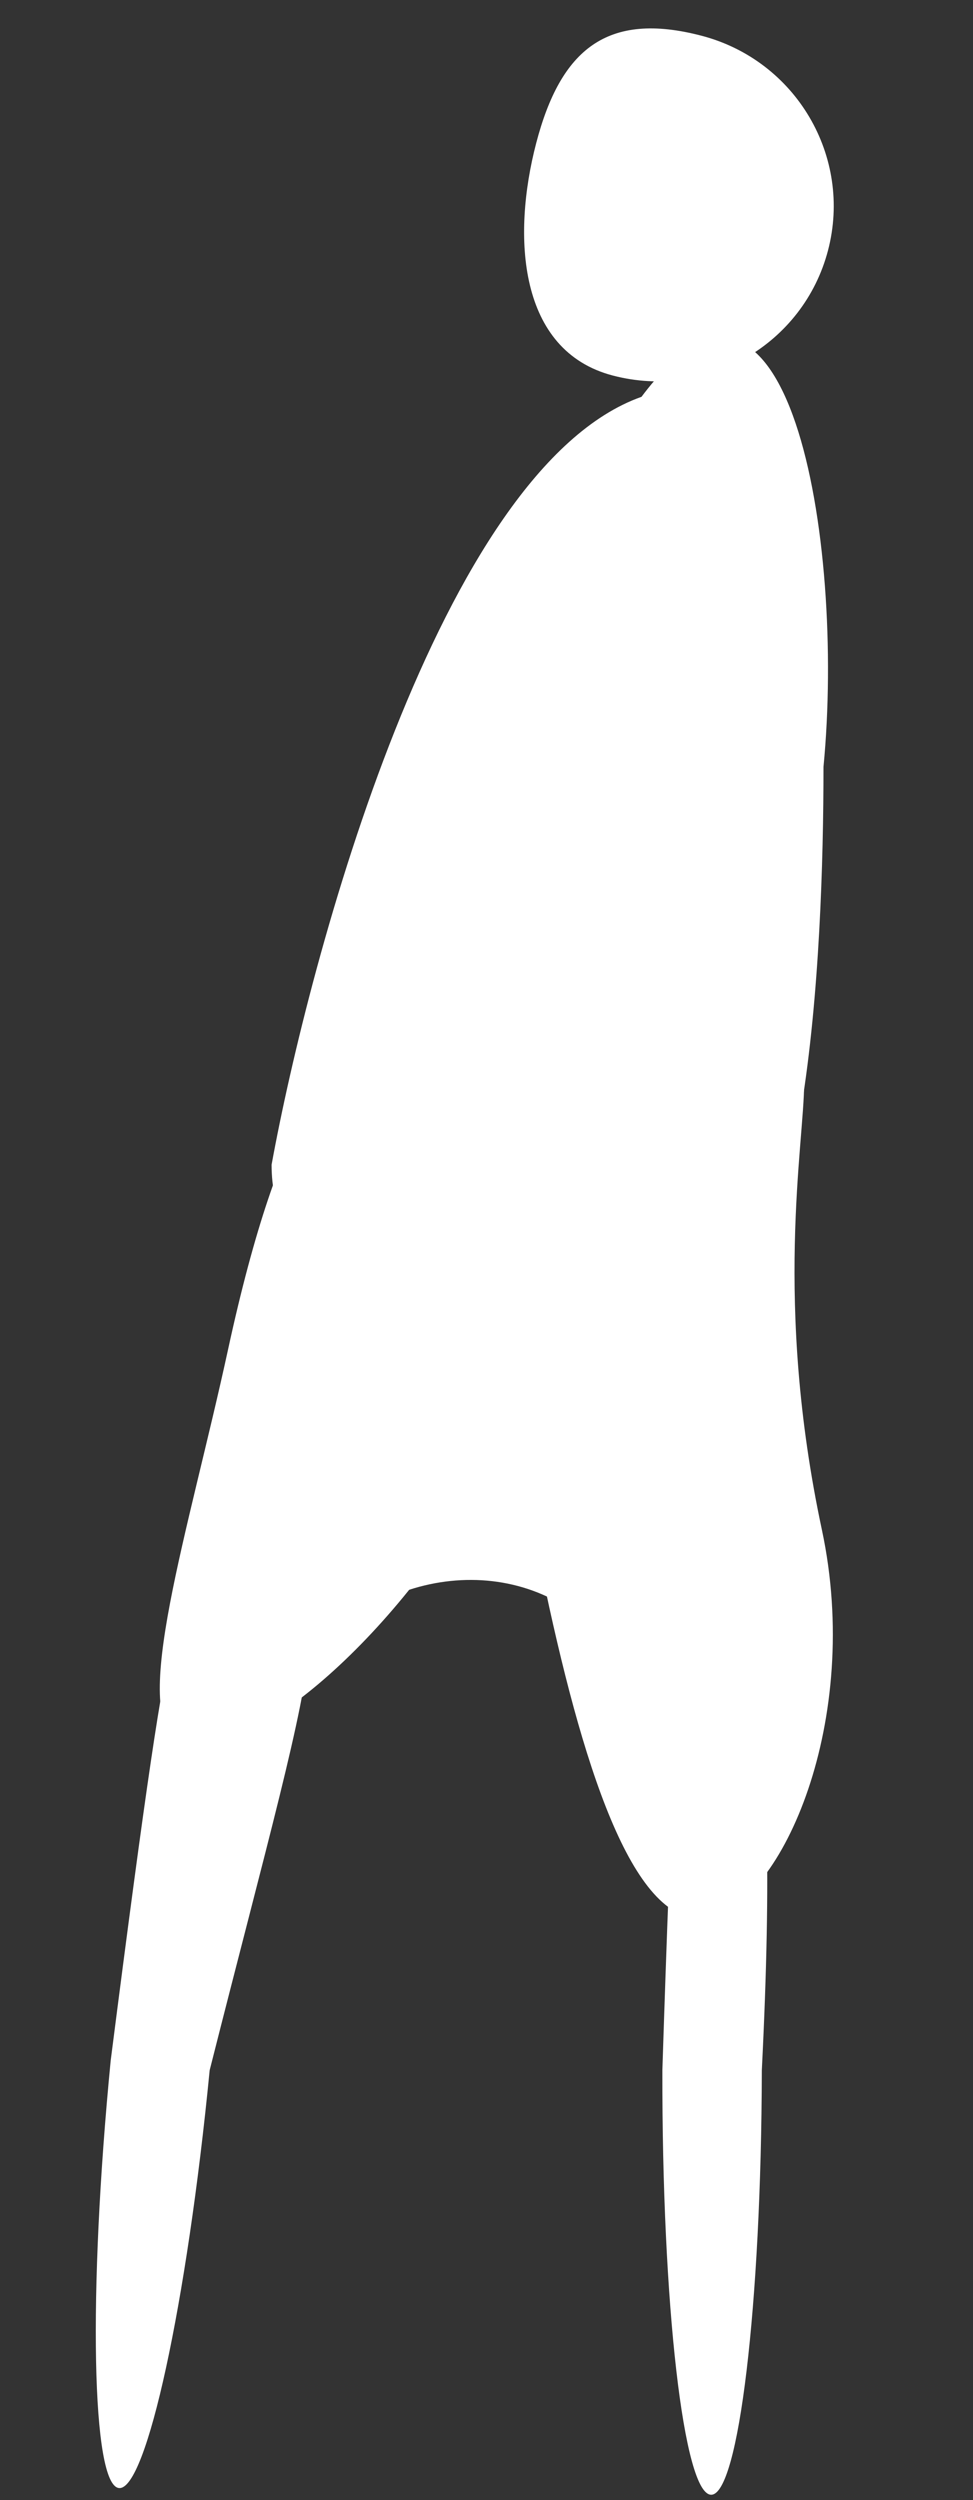 <svg width="305" height="783" viewBox="0 0 305 783" fill="none" xmlns="http://www.w3.org/2000/svg">
<rect x="0" y="0" width="305" height="783" fill="#333333" stroke="none"/>
<path d="M71.498 422.623C59.086 479.773 40.546 536.686 55.901 545.464C75.471 554.024 121.752 515.698 150.776 464.926C203.507 360.598 172.11 362.145 156.755 353.367C141.4 344.589 104.393 271.157 71.498 422.623Z" fill="white"/>
<path d="M170.967 497.807C183.709 557.512 199.859 605.332 222.5 600.5C245.141 595.668 270.377 538.846 257.635 479.142C227.221 336.641 296.134 281.141 188.891 380.954C166.249 385.786 154.462 352.751 170.967 497.807Z" fill="white"/>
<path d="M34.699 645.366C27.57 718.473 28.735 778.416 37.302 779.251C45.87 780.087 58.594 721.499 65.724 648.391C101.577 506.675 113.914 479.165 63.121 514.506C54.553 513.67 56.9 471.867 34.699 645.366Z" fill="white"/>
<path d="M207.632 648.314C207.473 721.769 214.322 781.33 222.93 781.349C231.538 781.368 238.645 721.836 238.804 648.382C245.199 520.529 232.114 515.366 223.506 515.347C214.898 515.329 213.266 473.492 207.632 648.314Z" fill="white"/>
<path d="M168.09 44.787C160.398 74.172 162.503 109.873 192.077 117.614C221.652 125.355 251.862 107.808 259.553 78.422C267.245 49.036 249.505 18.939 219.931 11.199C190.356 3.458 175.781 15.401 168.09 44.787Z" fill="white"/>
<path d="M85.134 364.79C85.134 423.958 181.251 409.611 217.209 409.611C253.167 409.611 258.134 299.333 258.134 240.164C265 169 246.972 63.063 201.087 124.283C137.84 146.694 96.915 300.29 85.134 364.79Z" fill="white"/>
<path d="M68.634 481.009C68.634 504.116 86.839 511.401 128.23 497.93C145.222 492.4 163.929 494.151 178.732 504.161C216.273 529.547 235.634 536.812 235.634 513.641C235.634 486.027 205.915 431.009 150.134 431.009C94.353 431.009 68.634 453.395 68.634 481.009Z" fill="white"/>
</svg>
